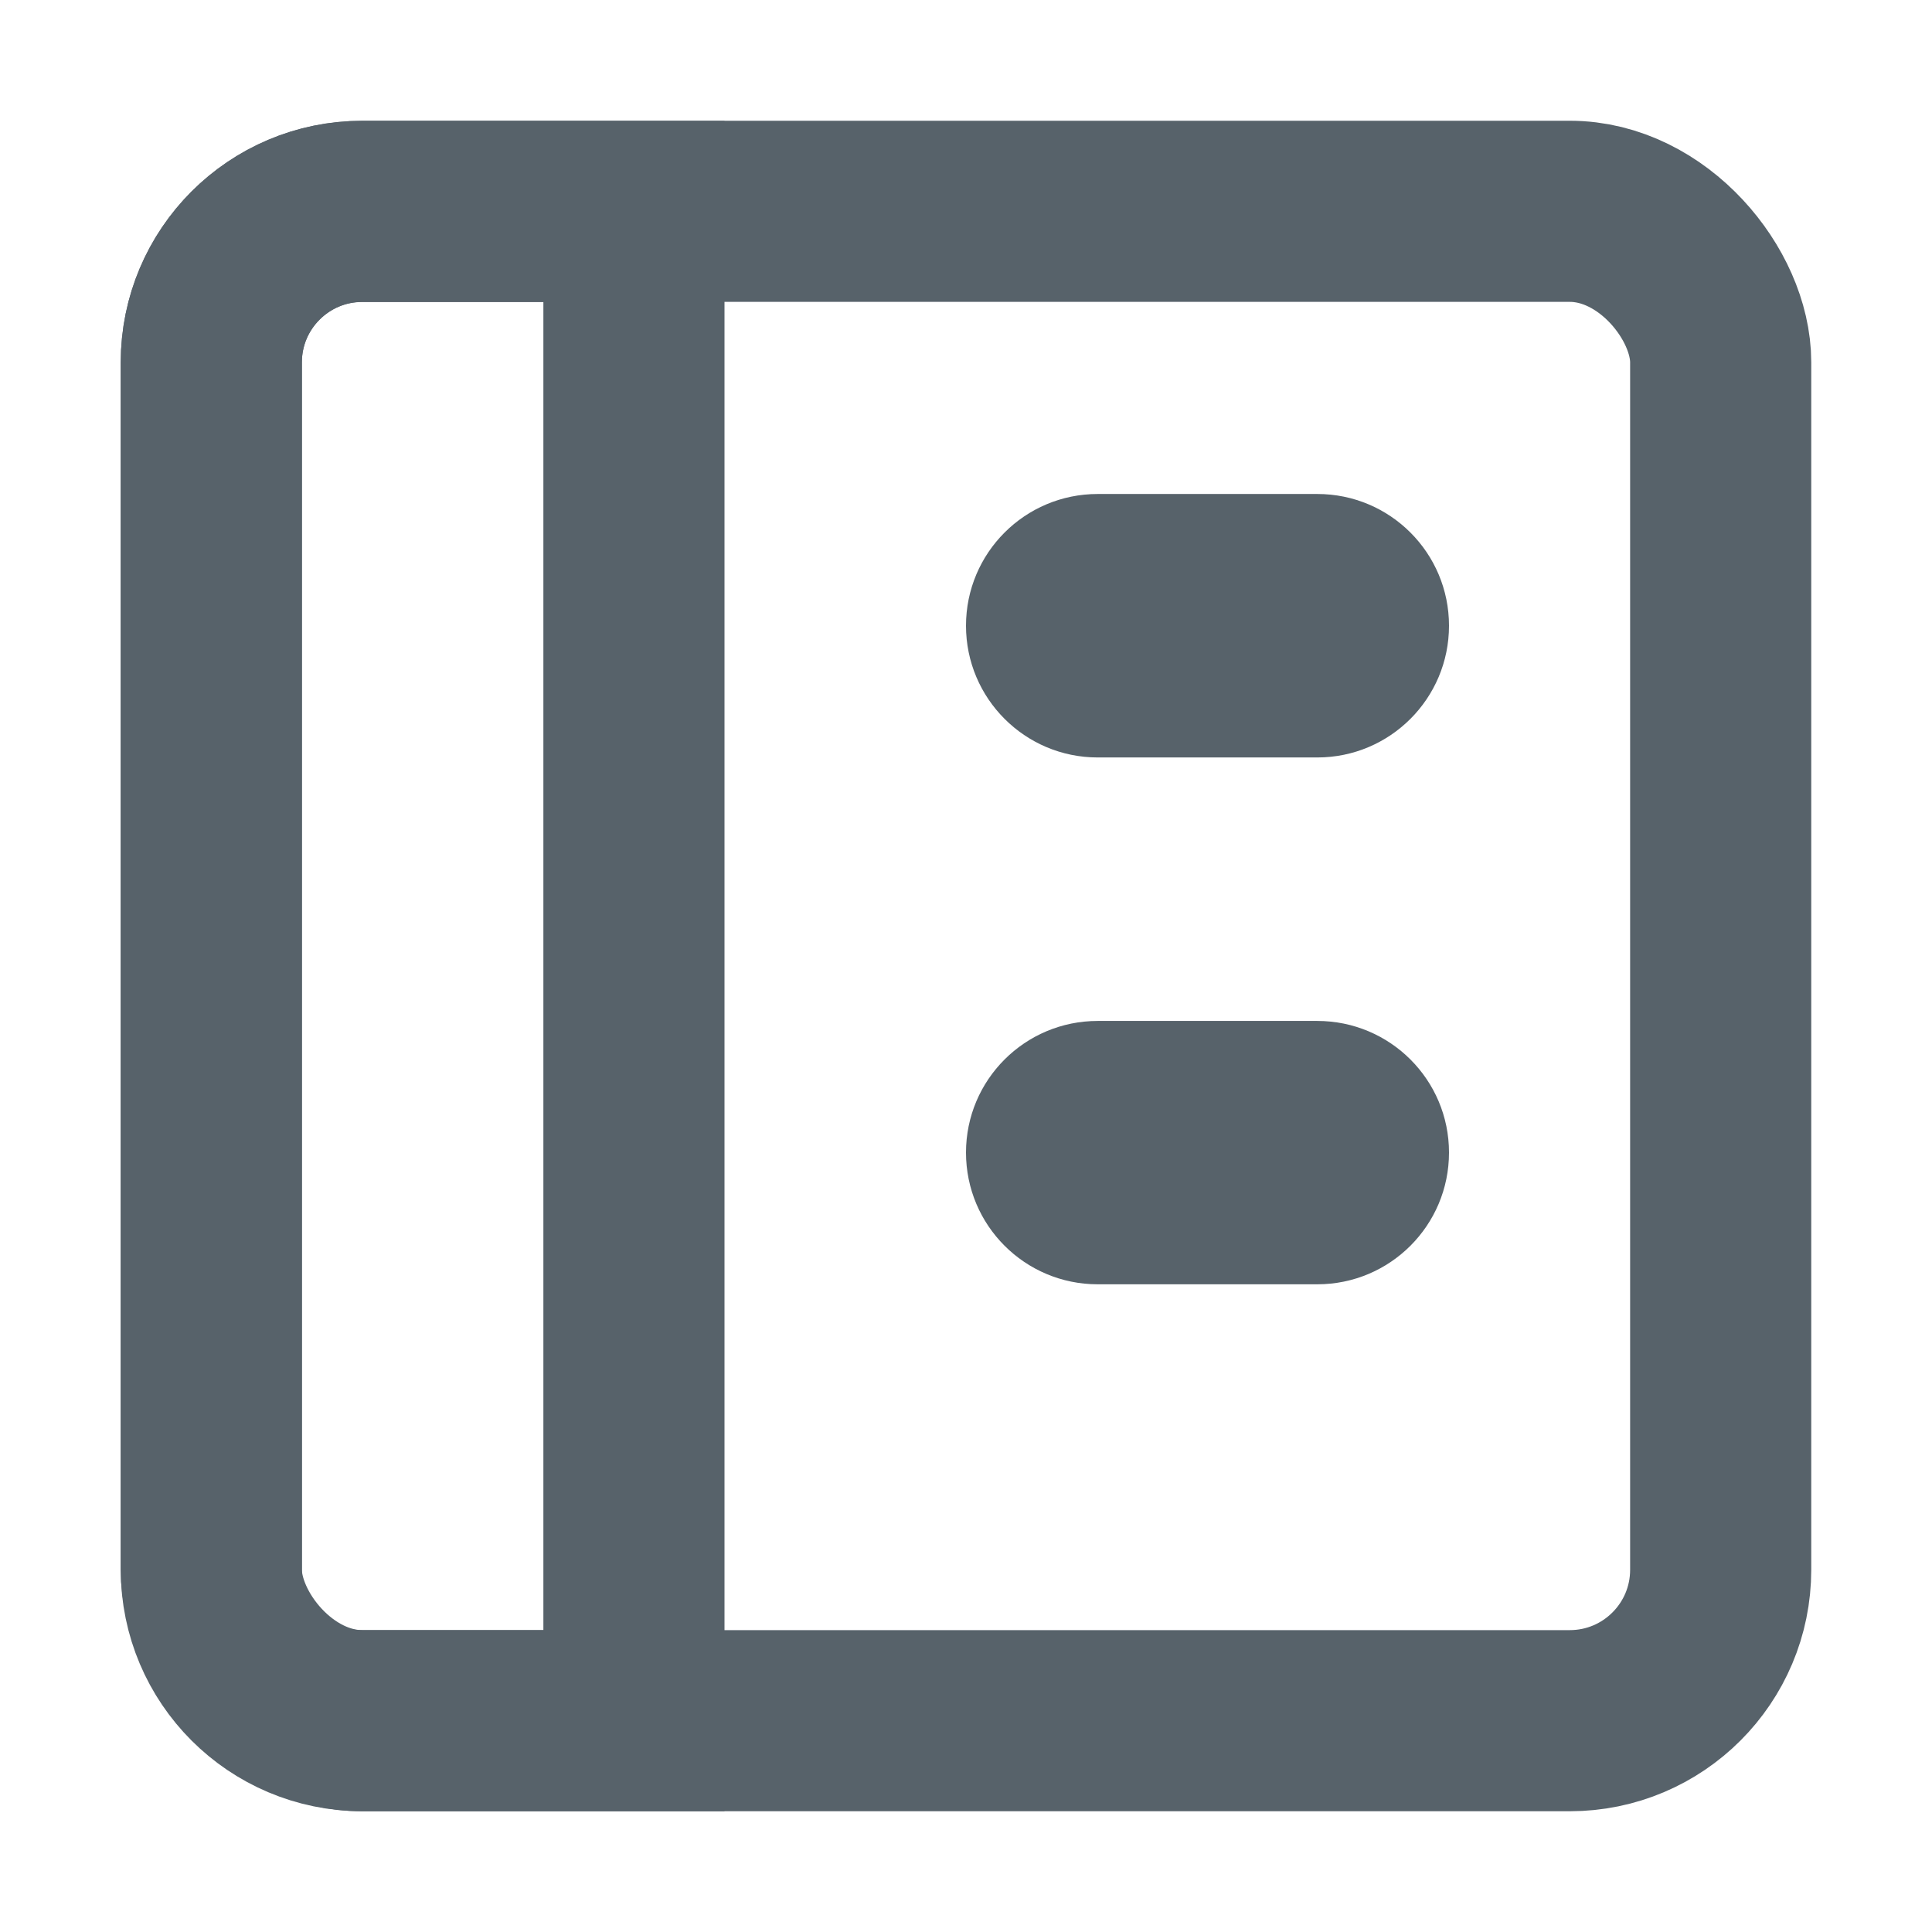 <svg width="16" height="16" viewBox="0 0 16 16" fill="none" xmlns="http://www.w3.org/2000/svg">
<rect x="1.75" y="1.75" width="12.5" height="12.5" rx="1.25" stroke="#57626A" stroke-width="1.5"/>
<path d="M1.75 3.001C1.75 2.311 2.31 1.751 3 1.751H5.25V14.25H3C2.31 14.25 1.75 13.69 1.75 13V3.001Z" stroke="#57626A" stroke-width="1.5"/>
<path d="M8 5.182C8 4.579 8.488 4.091 9.091 4.091H10.909C11.512 4.091 12 4.579 12 5.182C12 5.784 11.512 6.273 10.909 6.273H9.091C8.488 6.273 8 5.784 8 5.182Z" fill="#57626A"/>
<path d="M8 9.545C8 8.943 8.488 8.455 9.091 8.455H10.909C11.512 8.455 12 8.943 12 9.545C12 10.148 11.512 10.636 10.909 10.636H9.091C8.488 10.636 8 10.148 8 9.545Z" fill="#57626A"/>
</svg>
